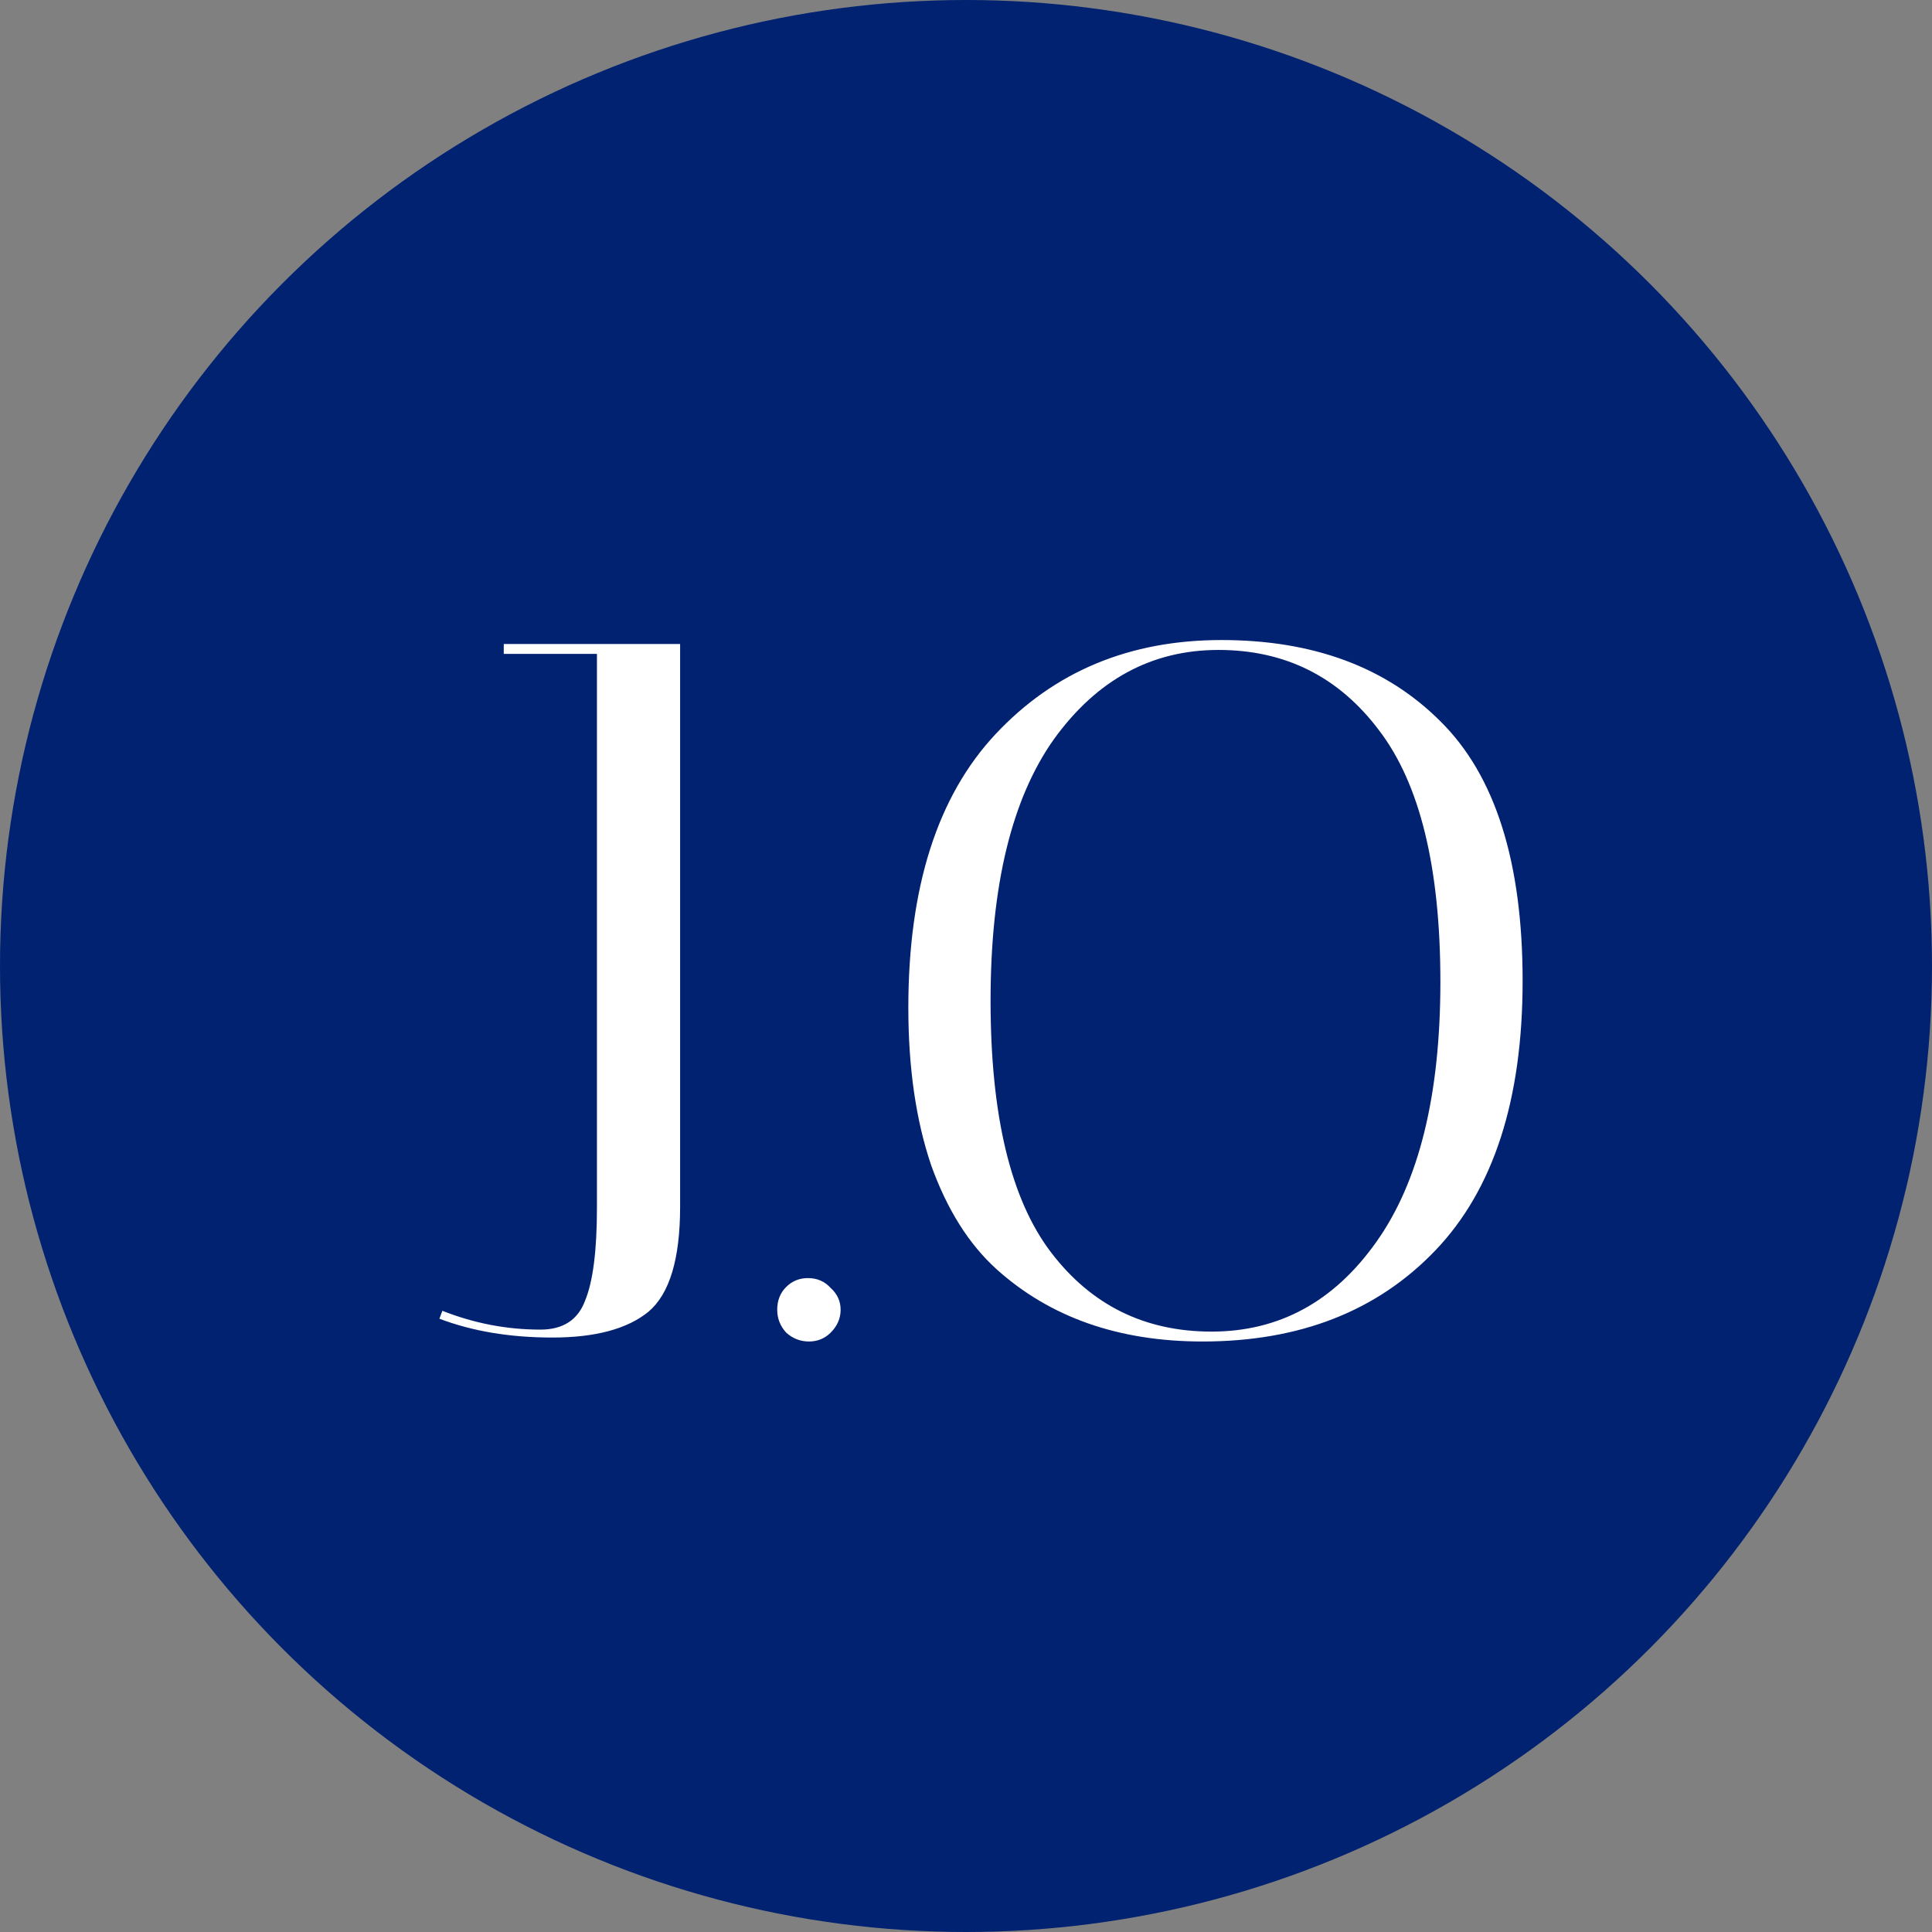 <svg width="39" height="39" viewBox="0 0 39 39" fill="none" xmlns="http://www.w3.org/2000/svg">
<rect x="0" y="0" width="39" height="39" fill="#808080" stroke="none"/>
<circle cx="19.5" cy="19.5" r="19.5" fill="#012171"/>
<path d="M10.169 13.2V13H13.729V24.36C13.729 25.413 13.516 26.12 13.089 26.48C12.663 26.827 12.016 27 11.149 27C10.296 27 9.536 26.873 8.87 26.62L8.93 26.46C9.57 26.713 10.229 26.84 10.909 26.84C11.363 26.84 11.663 26.647 11.809 26.26C11.97 25.873 12.05 25.247 12.05 24.38V13.2H10.169ZM16.329 27.08C16.156 27.08 16.002 27.02 15.869 26.9C15.749 26.767 15.689 26.613 15.689 26.44C15.689 26.253 15.749 26.1 15.869 25.98C15.989 25.86 16.136 25.8 16.309 25.8C16.496 25.8 16.649 25.867 16.769 26C16.902 26.12 16.969 26.267 16.969 26.44C16.969 26.613 16.902 26.767 16.769 26.9C16.649 27.02 16.502 27.08 16.329 27.08ZM18.336 20.34C18.336 17.913 18.923 16.073 20.096 14.82C21.283 13.553 22.803 12.92 24.656 12.92C26.509 12.92 27.983 13.467 29.076 14.56C30.183 15.653 30.736 17.4 30.736 19.8C30.736 22.2 30.149 24.013 28.976 25.24C27.803 26.467 26.236 27.08 24.276 27.08C22.583 27.08 21.196 26.593 20.116 25.62C19.556 25.113 19.116 24.413 18.796 23.52C18.489 22.613 18.336 21.553 18.336 20.34ZM24.596 13.12C23.249 13.12 22.143 13.72 21.276 14.92C20.423 16.12 19.996 17.88 19.996 20.2C19.996 22.52 20.403 24.213 21.216 25.28C22.029 26.347 23.109 26.88 24.456 26.88C25.816 26.88 26.923 26.28 27.776 25.08C28.643 23.867 29.076 22.113 29.076 19.82C29.076 17.513 28.663 15.82 27.836 14.74C27.023 13.66 25.943 13.12 24.596 13.12Z" fill="white"/>
</svg>
